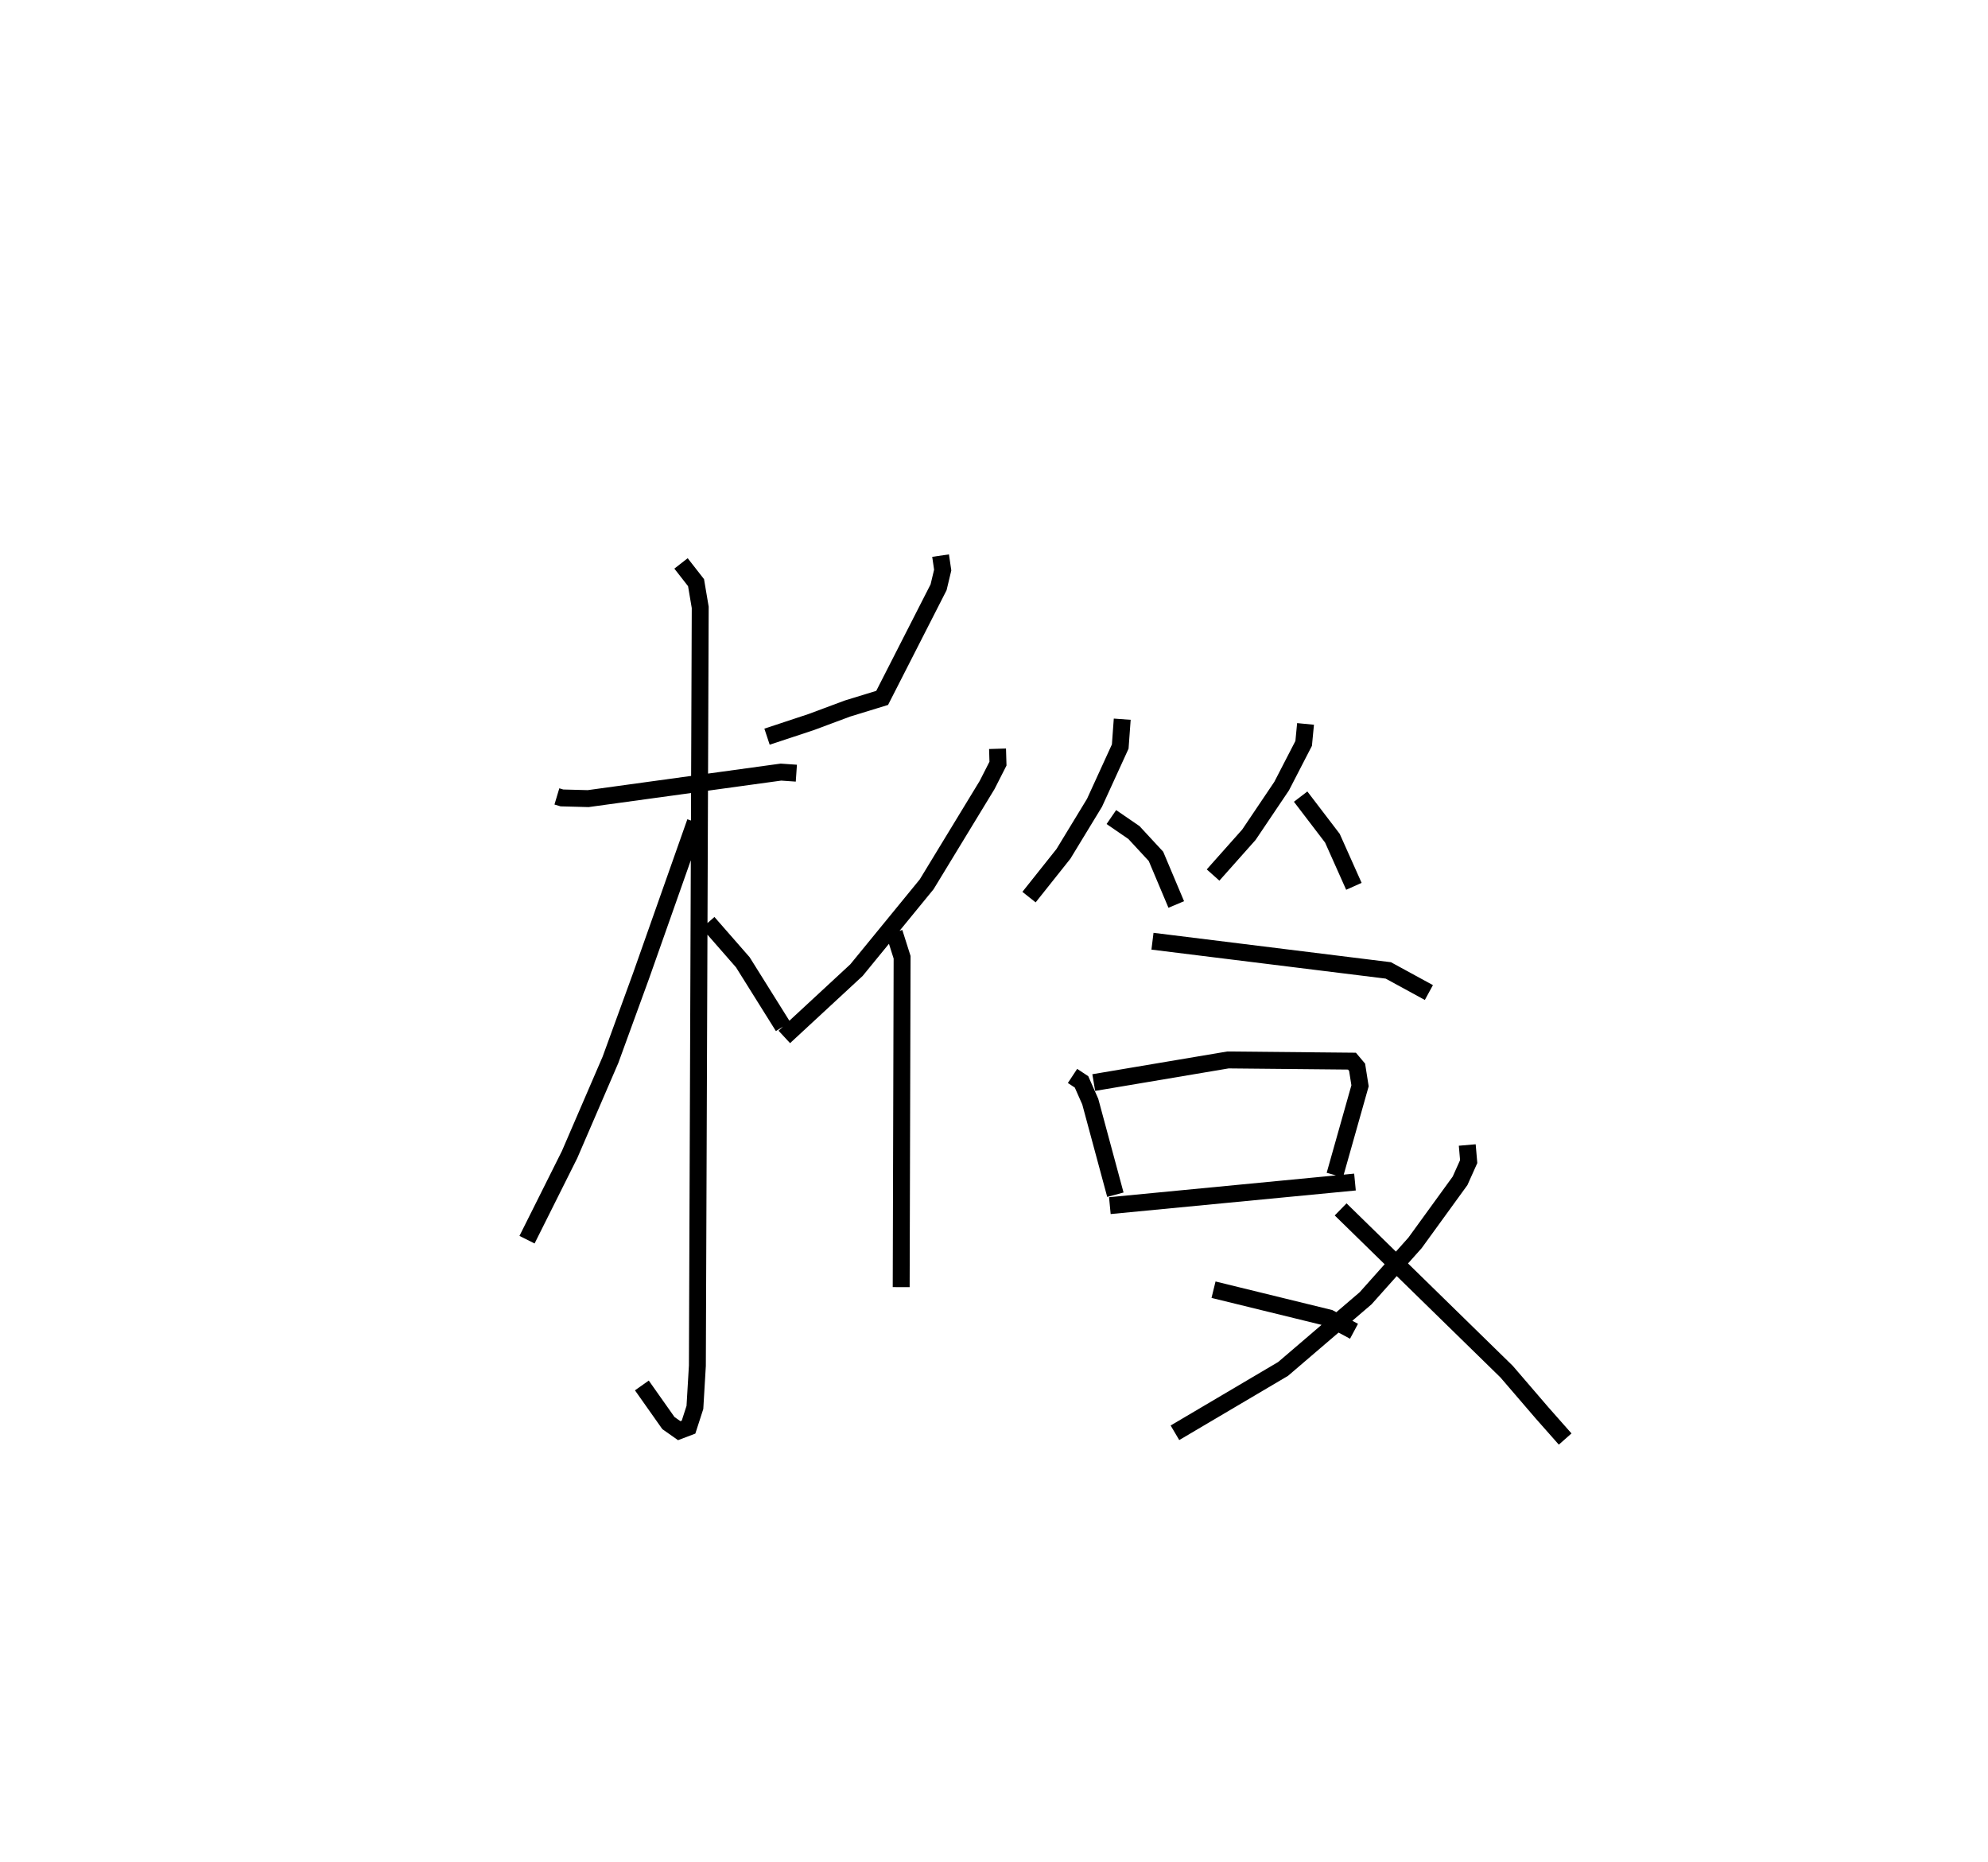<?xml version="1.0" encoding="utf-8" ?>
<svg baseProfile="full" height="110.047" version="1.1" width="117.523" xmlns="http://www.w3.org/2000/svg" xmlns:ev="http://www.w3.org/2001/xml-events" xmlns:xlink="http://www.w3.org/1999/xlink"><defs /><rect fill="white" height="110.047" width="117.523" x="0" y="0" /><path d="M25,25 m0.0,0.0 m7.921,22.07 l0.298,0.089 1.55,0.041 l11.396,-1.567 0.912,0.063 m-6.818,-12.397 l0.888,1.137 0.247,1.46 l-0.168,44.82 -0.146,2.466 l-0.377,1.165 -0.55,0.209 l-0.64,-0.45 -1.569,-2.223 m3.16,-33.296 l-3.209,9.093 -1.808,4.961 l-2.417,5.599 -2.515,5.028 m10.703,-18.744 l2.054,2.349 2.379,3.801 m9.312,-27.836 l0.125,0.854 -0.244,1.019 l-3.335,6.536 -2.047,0.628 l-2.136,0.796 -2.623,0.869 m13.627,0.714 l0.026,0.878 -0.641,1.26 l-3.574,5.872 -4.15,5.073 l-4.266,3.949 m6.499,-6.172 l0.464,1.464 -0.054,19.495 m13.067,-33.567 l-0.118,1.617 -1.52,3.323 l-1.837,3.019 -2.035,2.557 m4.868,-4.732 l1.334,0.915 1.303,1.408 l1.199,2.844 m7.643,-10.672 l-0.111,1.152 -1.302,2.523 l-1.937,2.876 -2.117,2.38 m5.177,-4.634 l1.878,2.459 1.27,2.843 m-11.907,3.244 l13.942,1.726 2.398,1.308 m-21.067,4.928 l0.532,0.351 0.517,1.168 l1.485,5.501 m-1.279,-6.628 l7.935,-1.337 7.329,0.071 l0.305,0.362 0.173,1.095 l-1.491,5.277 m-13.299,1.806 l14.491,-1.394 m-8.362,6.362 l6.843,1.675 1.462,0.782 m6.694,-11.009 l0.085,0.981 -0.51,1.136 l-2.662,3.668 -2.922,3.274 l-4.878,4.176 -6.393,3.774 m9.795,-13.203 l9.813,9.591 2.099,2.442 l1.361,1.539 " fill="none" stroke="black" stroke-width="1" /></svg>